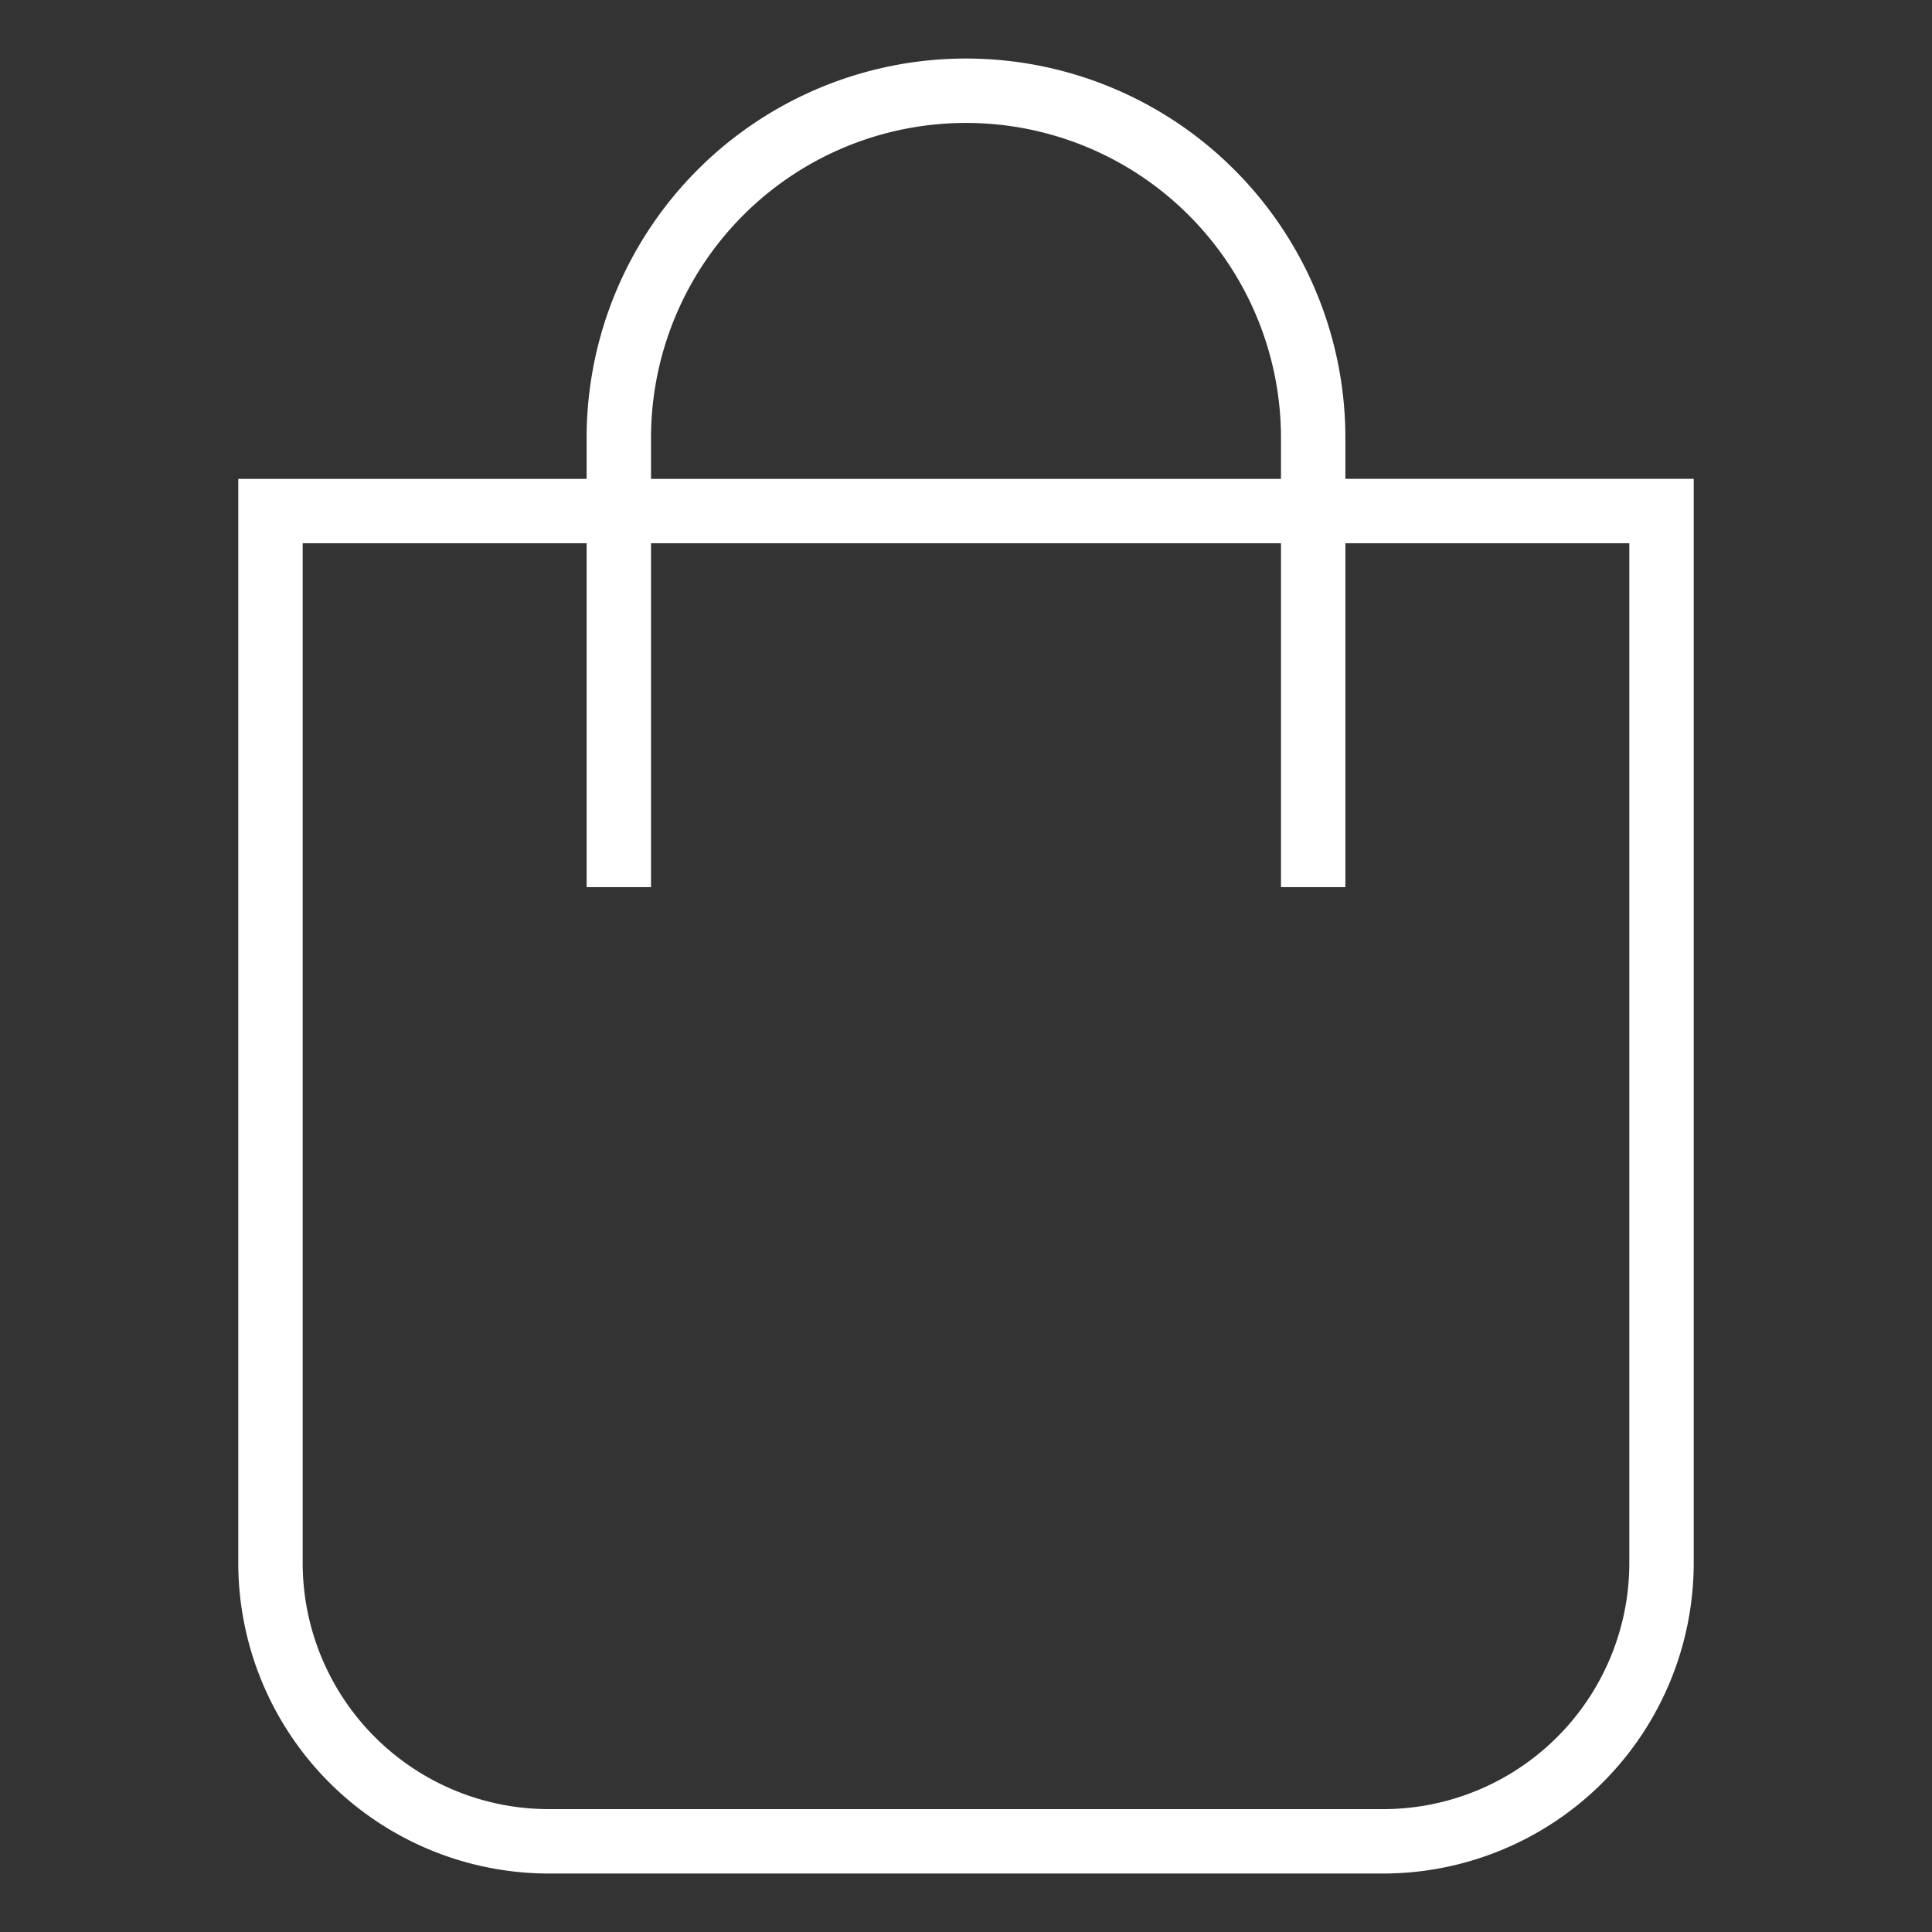 <svg xmlns="http://www.w3.org/2000/svg" viewBox="0 0 300 300"><rect x="0" y="0" width="300" height="300" fill="#333333" stroke="none"/><defs><style>.cls-1{fill:#fff;}</style></defs><title>ShoppingBag</title><g id="Expan_Icon" data-name="Expan Icon"><path id="ShppingBag" class="cls-1" d="M208.91,74.35V68A58.91,58.91,0,0,0,91.09,68v6.36H37V242.72a48.25,48.25,0,0,0,48.2,48.2H214.8a48.25,48.25,0,0,0,48.2-48.2V74.35ZM101.09,68a48.91,48.91,0,1,1,97.82,0v6.36H101.09ZM253,242.72a38.23,38.23,0,0,1-38.2,38.2H85.2A38.24,38.24,0,0,1,47,242.72V84.35H91.09v53.4h10V84.35h97.82v53.4h10V84.35H253Z"/></g></svg>